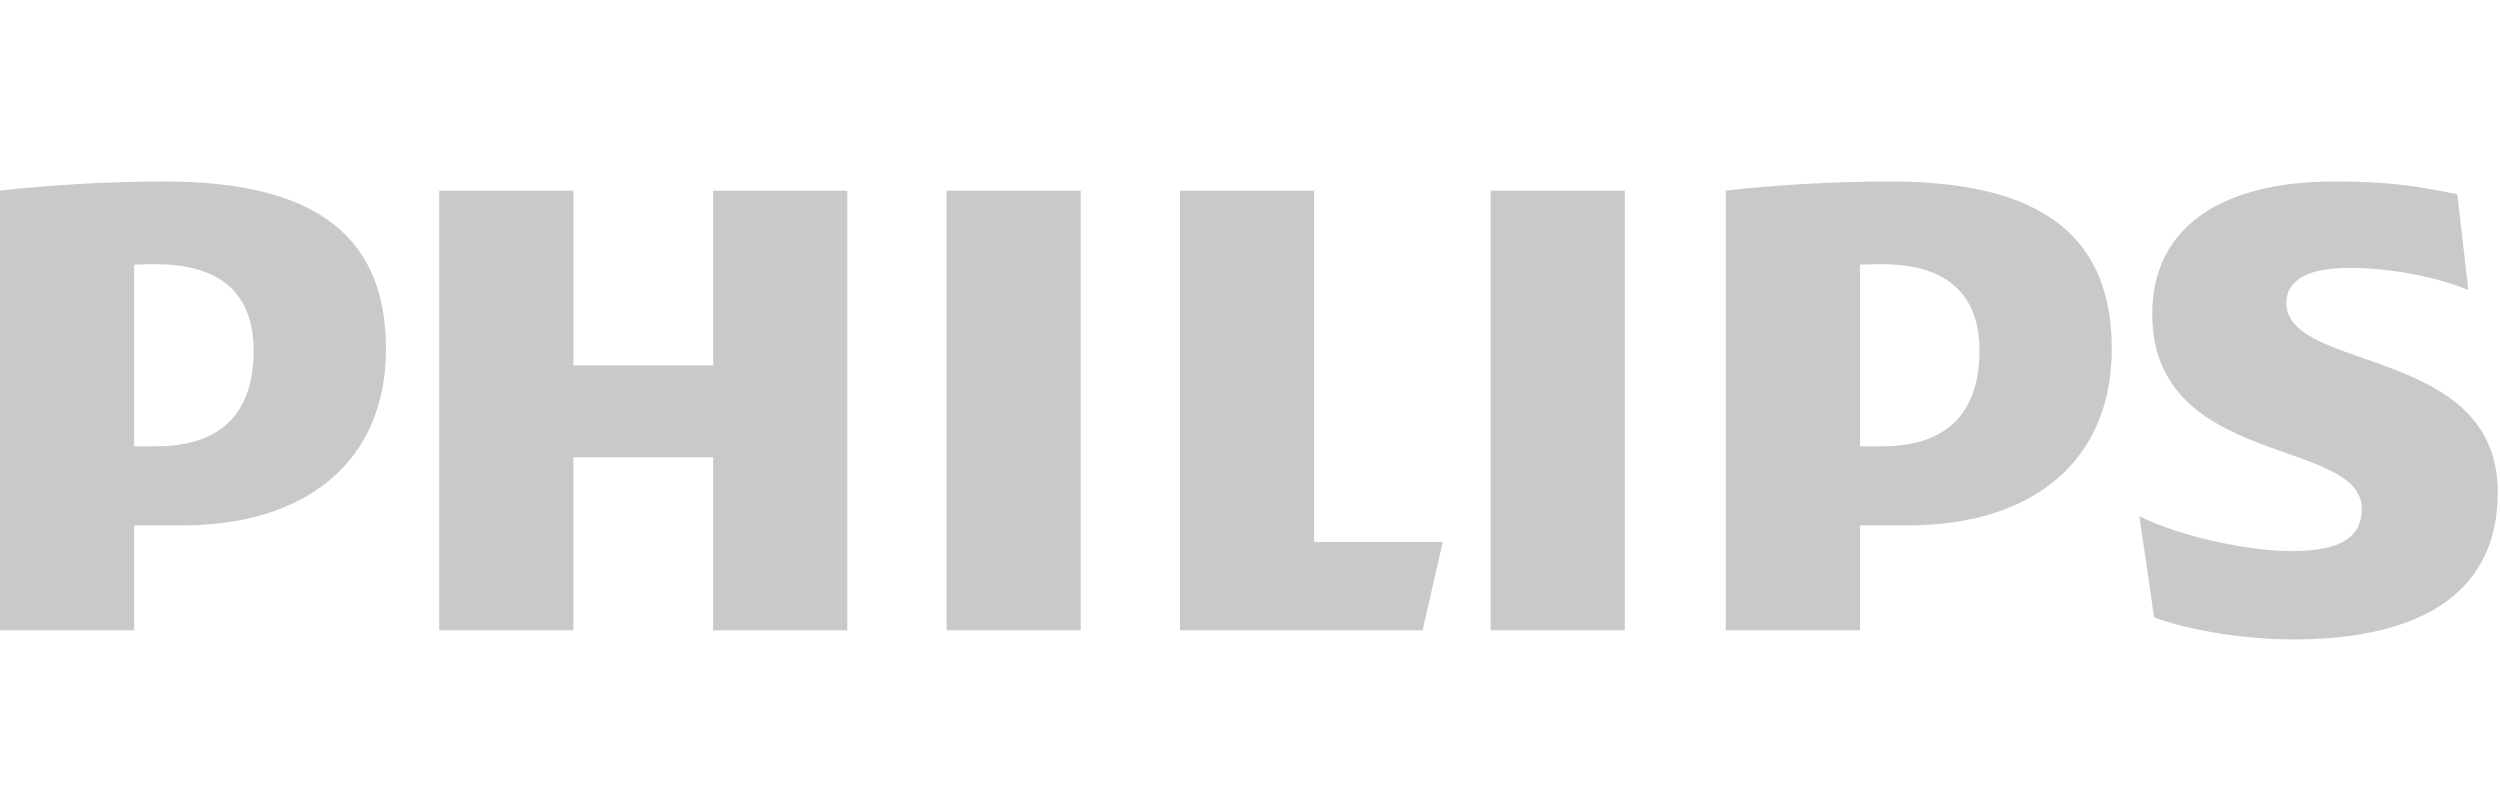 <svg width="124" height="40" viewBox="0 0 124 40" fill="none" xmlns="http://www.w3.org/2000/svg">
<path d="M12.582 17.393C12.582 20.221 11.213 22.137 7.749 22.137H6.654V13.128C7.043 13.106 7.407 13.106 7.749 13.106C11.029 13.106 12.582 14.656 12.582 17.393ZM9.025 26.06C15.224 26.06 19.144 22.866 19.144 17.302C19.144 11.189 14.95 9 8.113 9C5.469 9 2.279 9.182 0 9.456V31.261H6.654V26.06H9.025ZM98.181 17.393C98.181 20.221 96.815 22.137 93.349 22.137H92.258V13.128C92.644 13.106 93.008 13.106 93.349 13.106C96.63 13.106 98.181 14.656 98.181 17.393ZM94.629 26.06C100.823 26.06 104.745 22.866 104.745 17.302C104.745 11.189 100.552 9 93.715 9C91.071 9 87.879 9.182 85.6 9.456V31.261H92.257V26.06H94.629ZM113.404 15.021C113.404 13.835 114.59 13.287 116.503 13.287C118.601 13.287 120.881 13.743 122.43 14.384L121.883 9.639C120.15 9.274 118.601 9 115.775 9C110.396 9 106.751 11.122 106.751 15.57C106.751 23.231 117.145 21.682 117.145 25.239C117.145 26.607 116.141 27.336 113.678 27.336C111.494 27.336 108.118 26.607 106.113 25.604L106.844 30.623C108.848 31.353 111.583 31.716 113.771 31.716C119.331 31.716 123.89 29.891 123.89 24.416C123.89 17.12 113.404 18.488 113.404 15.021ZM80.588 9.456H73.934V31.261H80.588V9.456ZM53.603 9.456H46.948V31.261H53.603V9.456ZM65.181 26.881V9.456H58.526V31.261H70.56L71.562 26.881H65.181ZM42.026 9.456H35.371V18.123H28.443V9.456H21.787V31.261H28.442V22.684H35.371V31.261H42.026L42.026 9.456Z" fill="#C9C9C9"/>
</svg>
